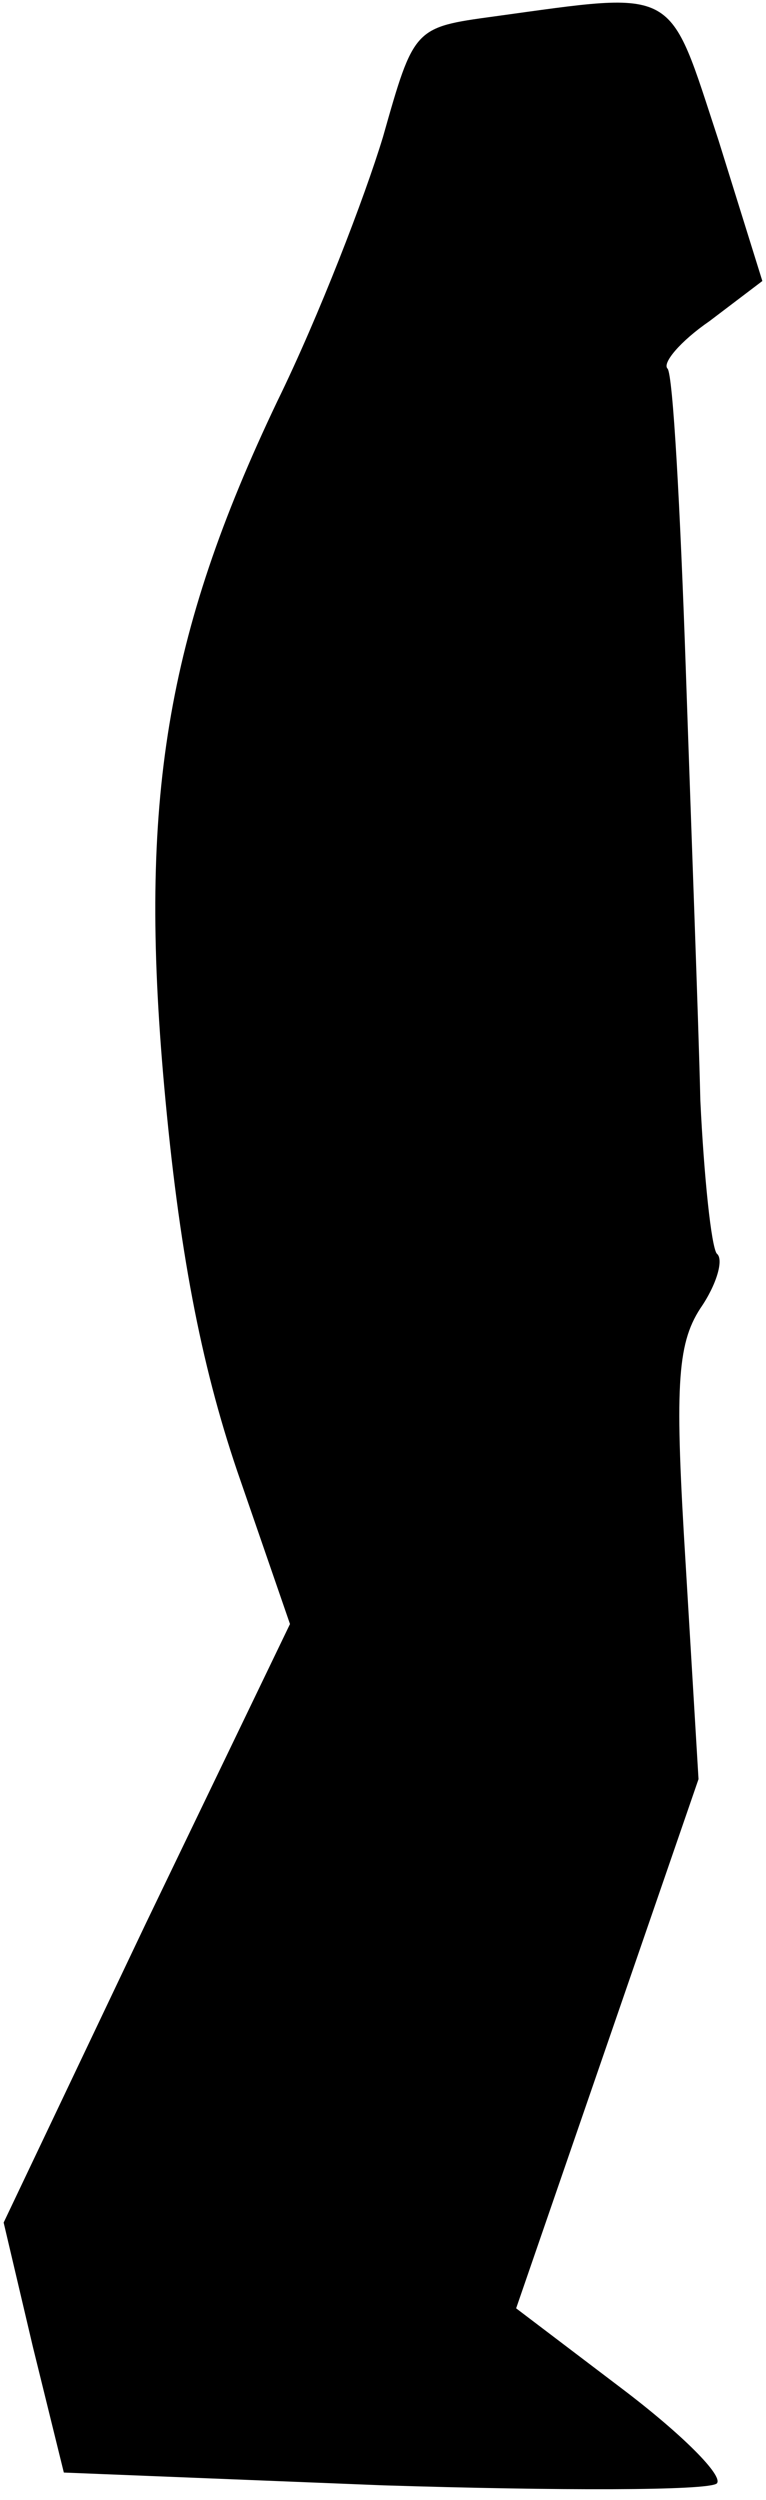 <?xml version="1.0" standalone="no"?>
<!DOCTYPE svg PUBLIC "-//W3C//DTD SVG 20010904//EN"
 "http://www.w3.org/TR/2001/REC-SVG-20010904/DTD/svg10.dtd">
<svg version="1.0" xmlns="http://www.w3.org/2000/svg"
 width="42pt" height="137pt" viewBox="0 0 42 137"
 preserveAspectRatio="xMidYMid meet">
<g transform="translate(0,137) scale(0.1,-0.1)"
fill="#000000" stroke="none">
<path fill="#000000" stroke="none" d="M271 1361 c-44 -6 -44 -6 -61 -66 -10
-33 -35 -98 -58 -145 -61 -128 -76 -219 -62 -375 8 -89 20 -152 40 -211 l29
-84 -79 -164 -78 -164 16 -68 17 -69 175 -7 c96 -3 178 -3 183 1 4 4 -19 27
-52 52 l-58 44 50 145 50 145 -7 117 c-6 97 -5 121 8 141 9 13 13 27 9 30 -3
4 -7 42 -9 84 -1 43 -5 149 -8 237 -3 87 -7 161 -10 164 -3 3 7 15 23 26 l29
22 -24 77 c-28 85 -21 82 -123 68z"/>
</g>
</svg>
